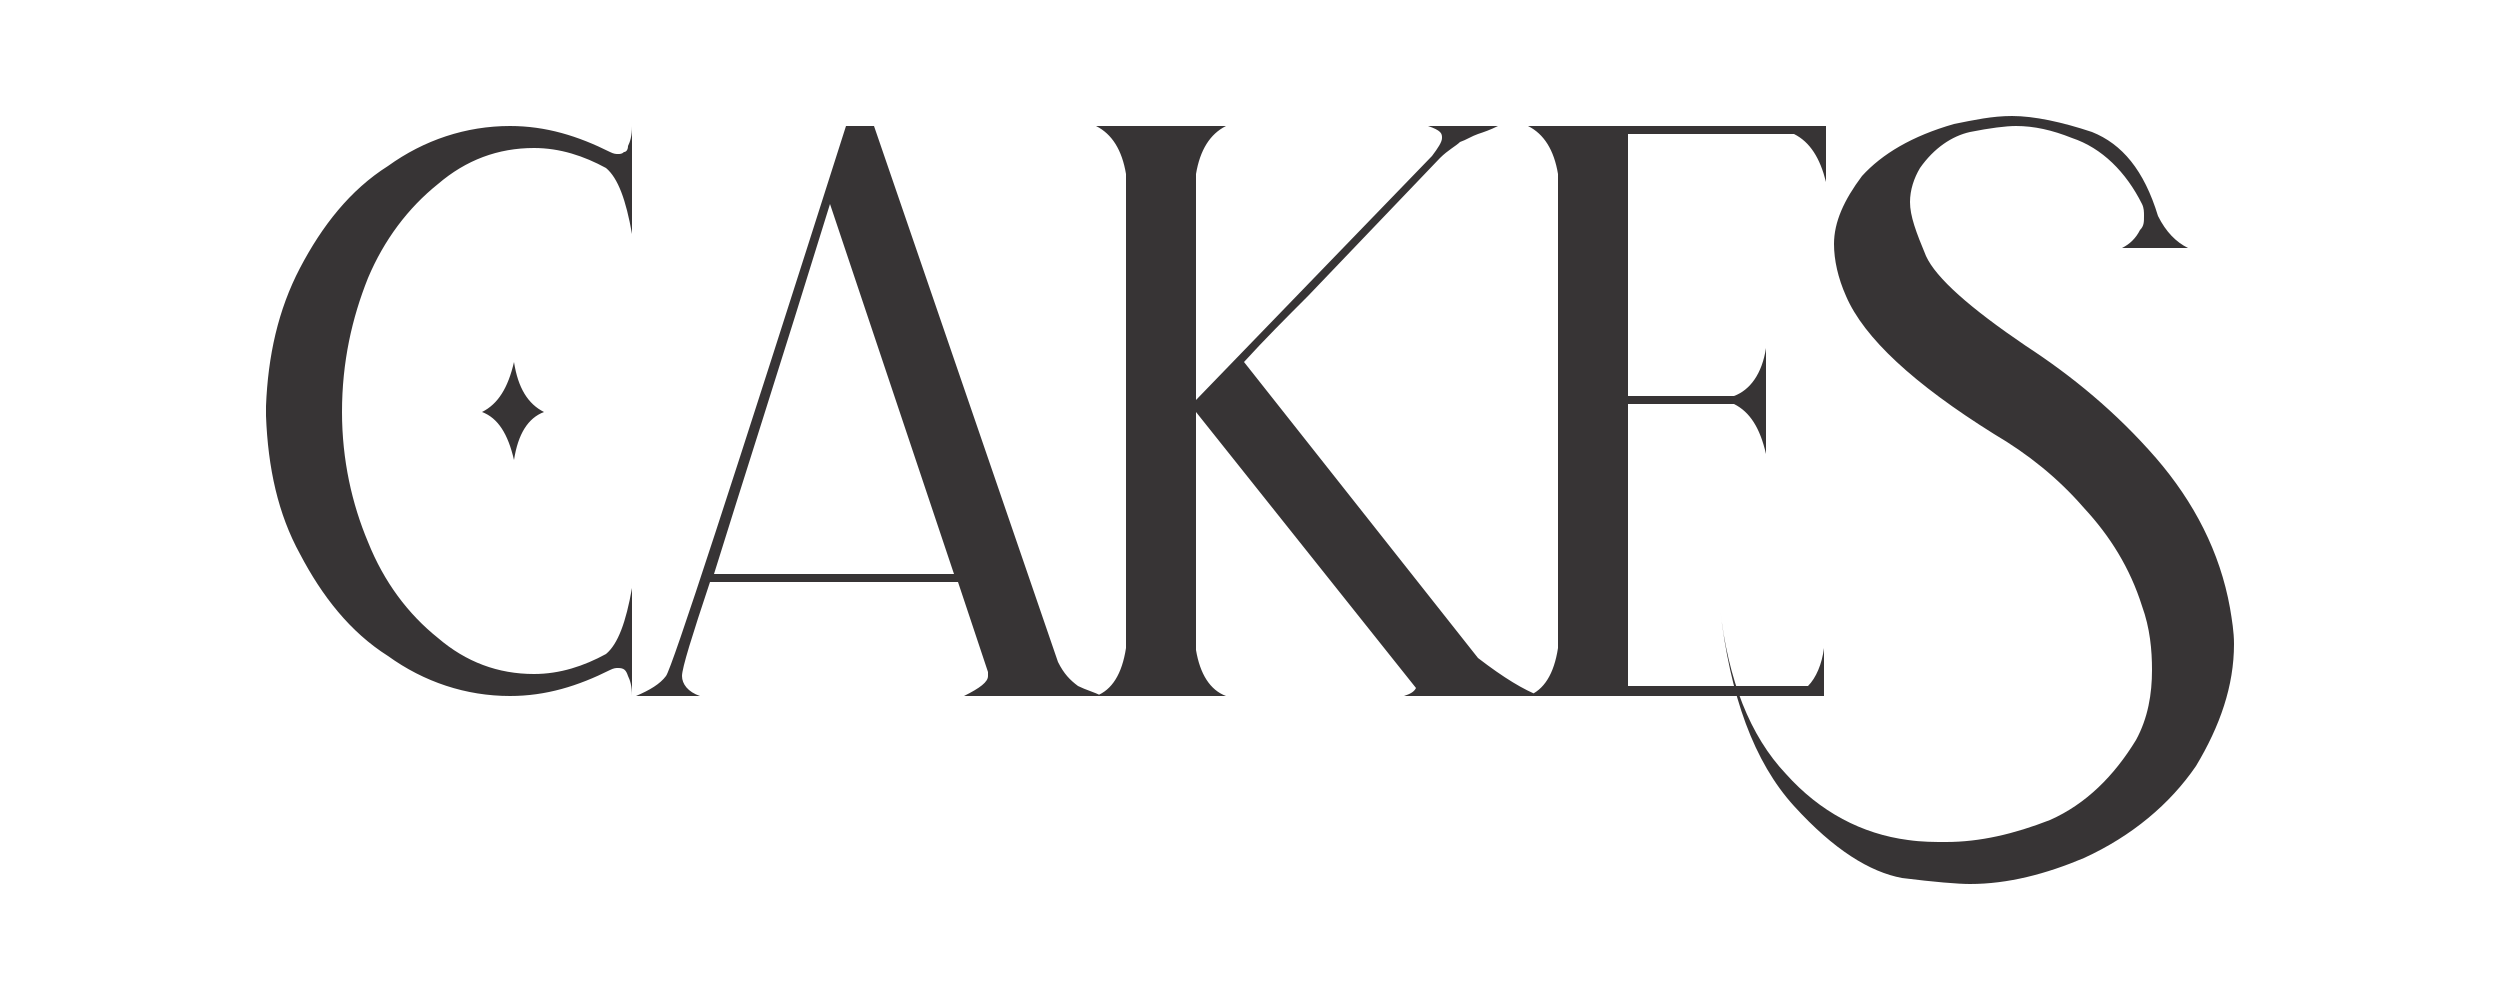 <?xml version="1.0" encoding="UTF-8"?>
<!DOCTYPE svg PUBLIC "-//W3C//DTD SVG 1.1//EN" "http://www.w3.org/Graphics/SVG/1.1/DTD/svg11.dtd">
<!-- Creator: CorelDRAW X8 -->
<svg xmlns="http://www.w3.org/2000/svg" xml:space="preserve" width="1.25in" height="0.5in" version="1.1" style="shape-rendering:geometricPrecision; text-rendering:geometricPrecision; image-rendering:optimizeQuality; fill-rule:evenodd; clip-rule:evenodd"
viewBox="0 0 1250 500"
 xmlns:xlink="http://www.w3.org/1999/xlink">
 <defs>
  <style type="text/css">
   <![CDATA[
    .fil0 {fill:#373435;fill-rule:nonzero}
   ]]>
  </style>
 </defs>
 <g id="Layer_x0020_1">
  <path class="fil0" d="M133 203c1,-25 6,-48 17,-69 11,-21 25,-39 44,-51 18,-13 39,-20 61,-20 18,0 34,5 50,13 2,1 3,1 4,1 1,0 2,0 3,-1 1,0 2,-1 2,-3 1,-2 2,-5 2,-10l0 54c-3,-17 -7,-28 -13,-33 -11,-6 -23,-10 -36,-10 -18,0 -34,6 -48,18 -15,12 -27,28 -35,47 -8,20 -13,42 -13,67 0,24 5,46 13,65 8,20 20,36 35,48 14,12 30,18 48,18 13,0 25,-4 36,-10 6,-5 10,-16 13,-33l0 54c0,-5 -1,-8 -2,-10 -1,-3 -2,-4 -5,-4 -1,0 -2,0 -4,1 -16,8 -32,13 -50,13 -22,0 -43,-7 -61,-20 -19,-12 -33,-30 -44,-51 -11,-20 -16,-43 -17,-69l0 -5zm108 3c8,-4 13,-12 16,-25 2,13 7,21 15,25 -8,3 -13,11 -15,24 -3,-13 -8,-21 -16,-24zm100 132l0 0c0,4 3,8 9,10l-32 0c7,-3 12,-6 15,-10 3,-4 33,-96 90,-275l14 0 92 268c3,6 6,9 10,12 4,2 8,3 12,5l-69 0c8,-4 12,-7 12,-10 0,-1 0,-1 0,-2l-15 -45 -124 0c-9,27 -14,43 -14,47zm74 -236c-25,81 -45,143 -58,185l120 0 -62 -185zm133 246c8,-3 13,-11 15,-24l0 -237c-2,-12 -7,-20 -15,-24l65 0c-8,4 -13,12 -15,24l0 113 118 -122c3,-4 5,-7 5,-9 0,-1 0,-2 -1,-3 -1,-1 -3,-2 -6,-3l35 0c-4,2 -7,3 -10,4 -3,1 -6,3 -9,4 -2,2 -6,4 -10,8 -22,23 -44,46 -66,69 -11,11 -22,22 -32,33l117 148c13,10 23,16 31,19 0,0 0,0 0,0l-68 0c3,-1 5,-2 6,-4l-110 -138 0 119c2,12 7,20 15,23l-65 0zm216 0c8,-3 13,-11 15,-24l0 -237c-2,-12 -7,-20 -15,-24l149 0 0 28c-3,-12 -8,-20 -16,-24l-83 0 0 131 53 0c8,-3 14,-11 16,-24l0 53c-3,-13 -8,-21 -16,-25l-53 0 0 141 90 0c4,-4 7,-11 8,-19l0 24 -148 0zm96 -44c4,36 15,64 33,83 17,19 38,30 61,33 7,1 13,1 19,1 17,0 34,-4 52,-11 18,-8 32,-22 43,-40 6,-11 8,-23 8,-35 0,-10 -1,-21 -5,-32 -6,-19 -16,-35 -29,-49 -13,-15 -28,-27 -45,-37 -40,-25 -65,-48 -74,-69 -4,-9 -6,-18 -6,-26 0,-11 5,-22 14,-34 10,-11 25,-20 46,-26 10,-2 19,-4 29,-4 11,0 25,3 40,8 15,6 26,19 33,42 4,8 9,13 15,16l-17 0 -16 0c4,-2 7,-5 9,-9 2,-2 2,-4 2,-7 0,-2 0,-4 -1,-6l0 0c-8,-16 -20,-28 -35,-33 -10,-4 -19,-6 -28,-6 -5,0 -13,1 -23,3 -9,2 -18,8 -25,18 -3,5 -5,11 -5,17 0,7 3,15 8,27 5,11 22,26 50,45 23,15 45,33 65,56 19,22 32,47 37,75 1,6 2,12 2,18 0,21 -7,41 -19,61 -13,19 -32,35 -56,46 -19,8 -38,13 -57,13 -6,0 -18,-1 -34,-3 -16,-3 -34,-14 -54,-36 -20,-22 -32,-55 -37,-99l0 0z"/>
 </g>
</svg>
